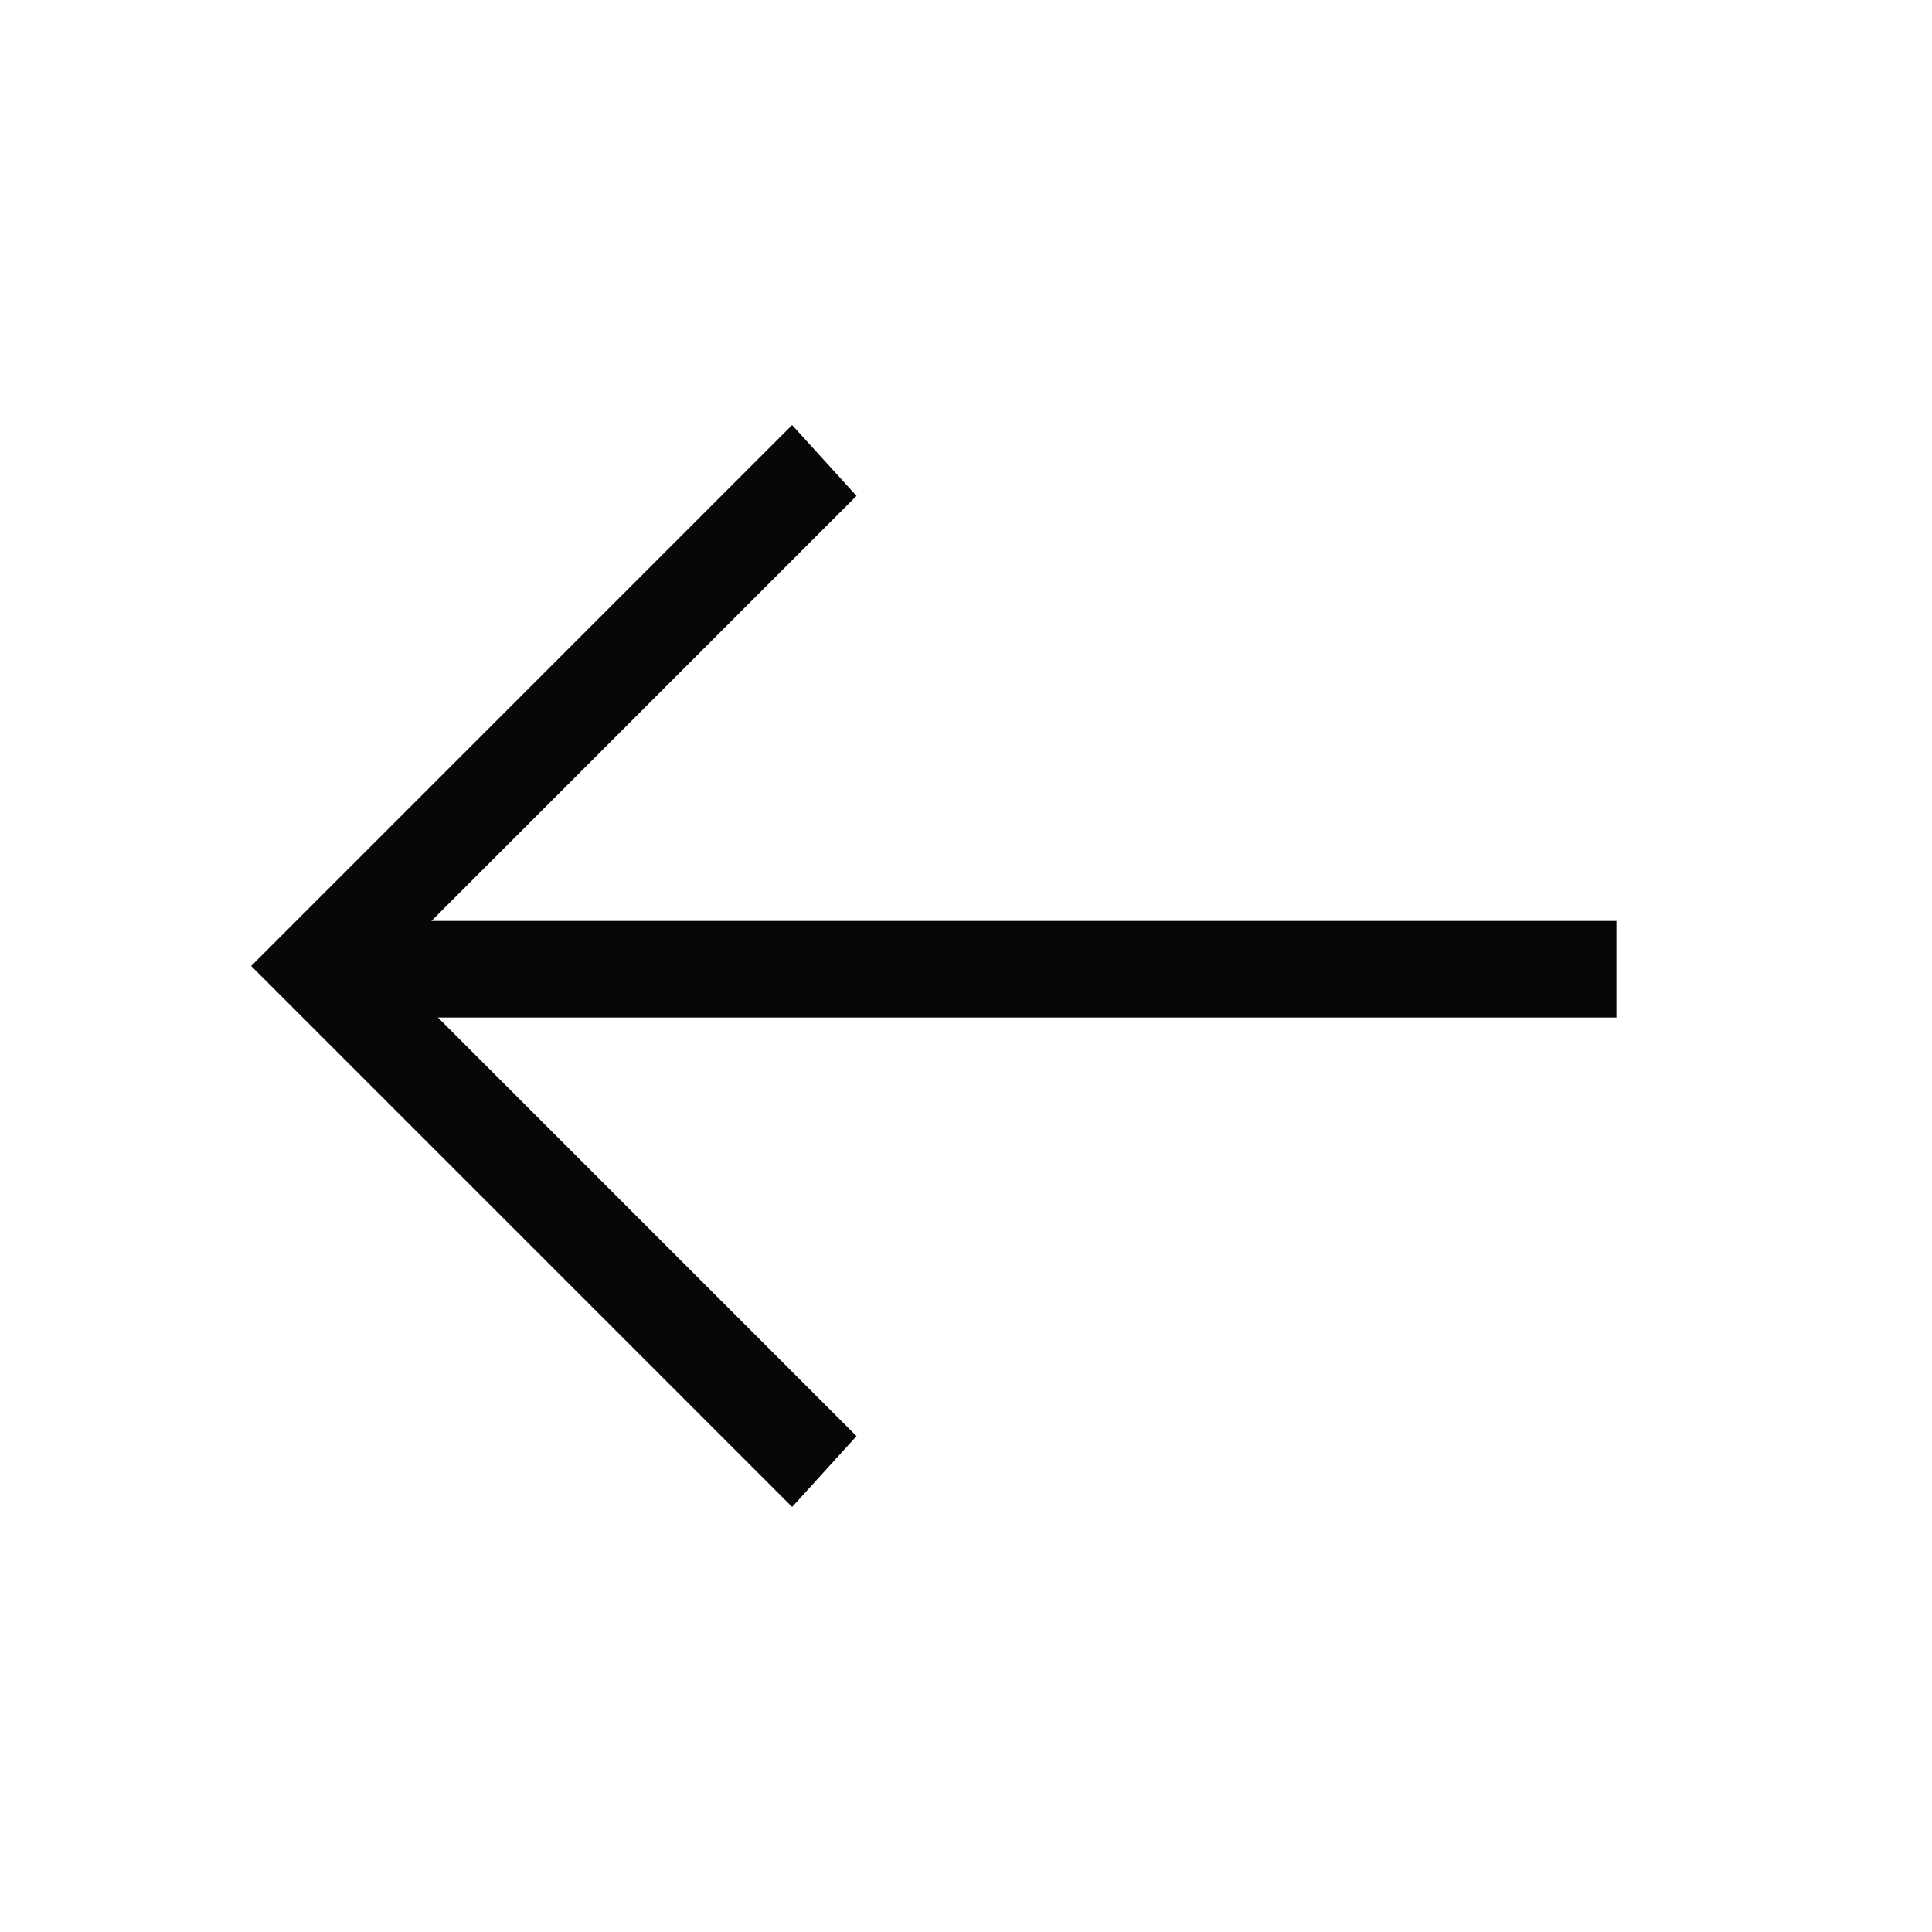 <svg id="레이어_2" data-name="레이어 2" xmlns="http://www.w3.org/2000/svg" width="30" height="30" viewBox="0 0 30 30"><defs><style>.cls-1{fill:#070707;}</style></defs><title>대지 1</title><polygon class="cls-1" points="12.3 23.4 3.9 15 12.3 6.6 13.3 7.7 6 15 13.3 22.3 12.3 23.4"/><rect class="cls-1" x="5.2" y="14.3" width="19.9" height="1.5"/></svg>